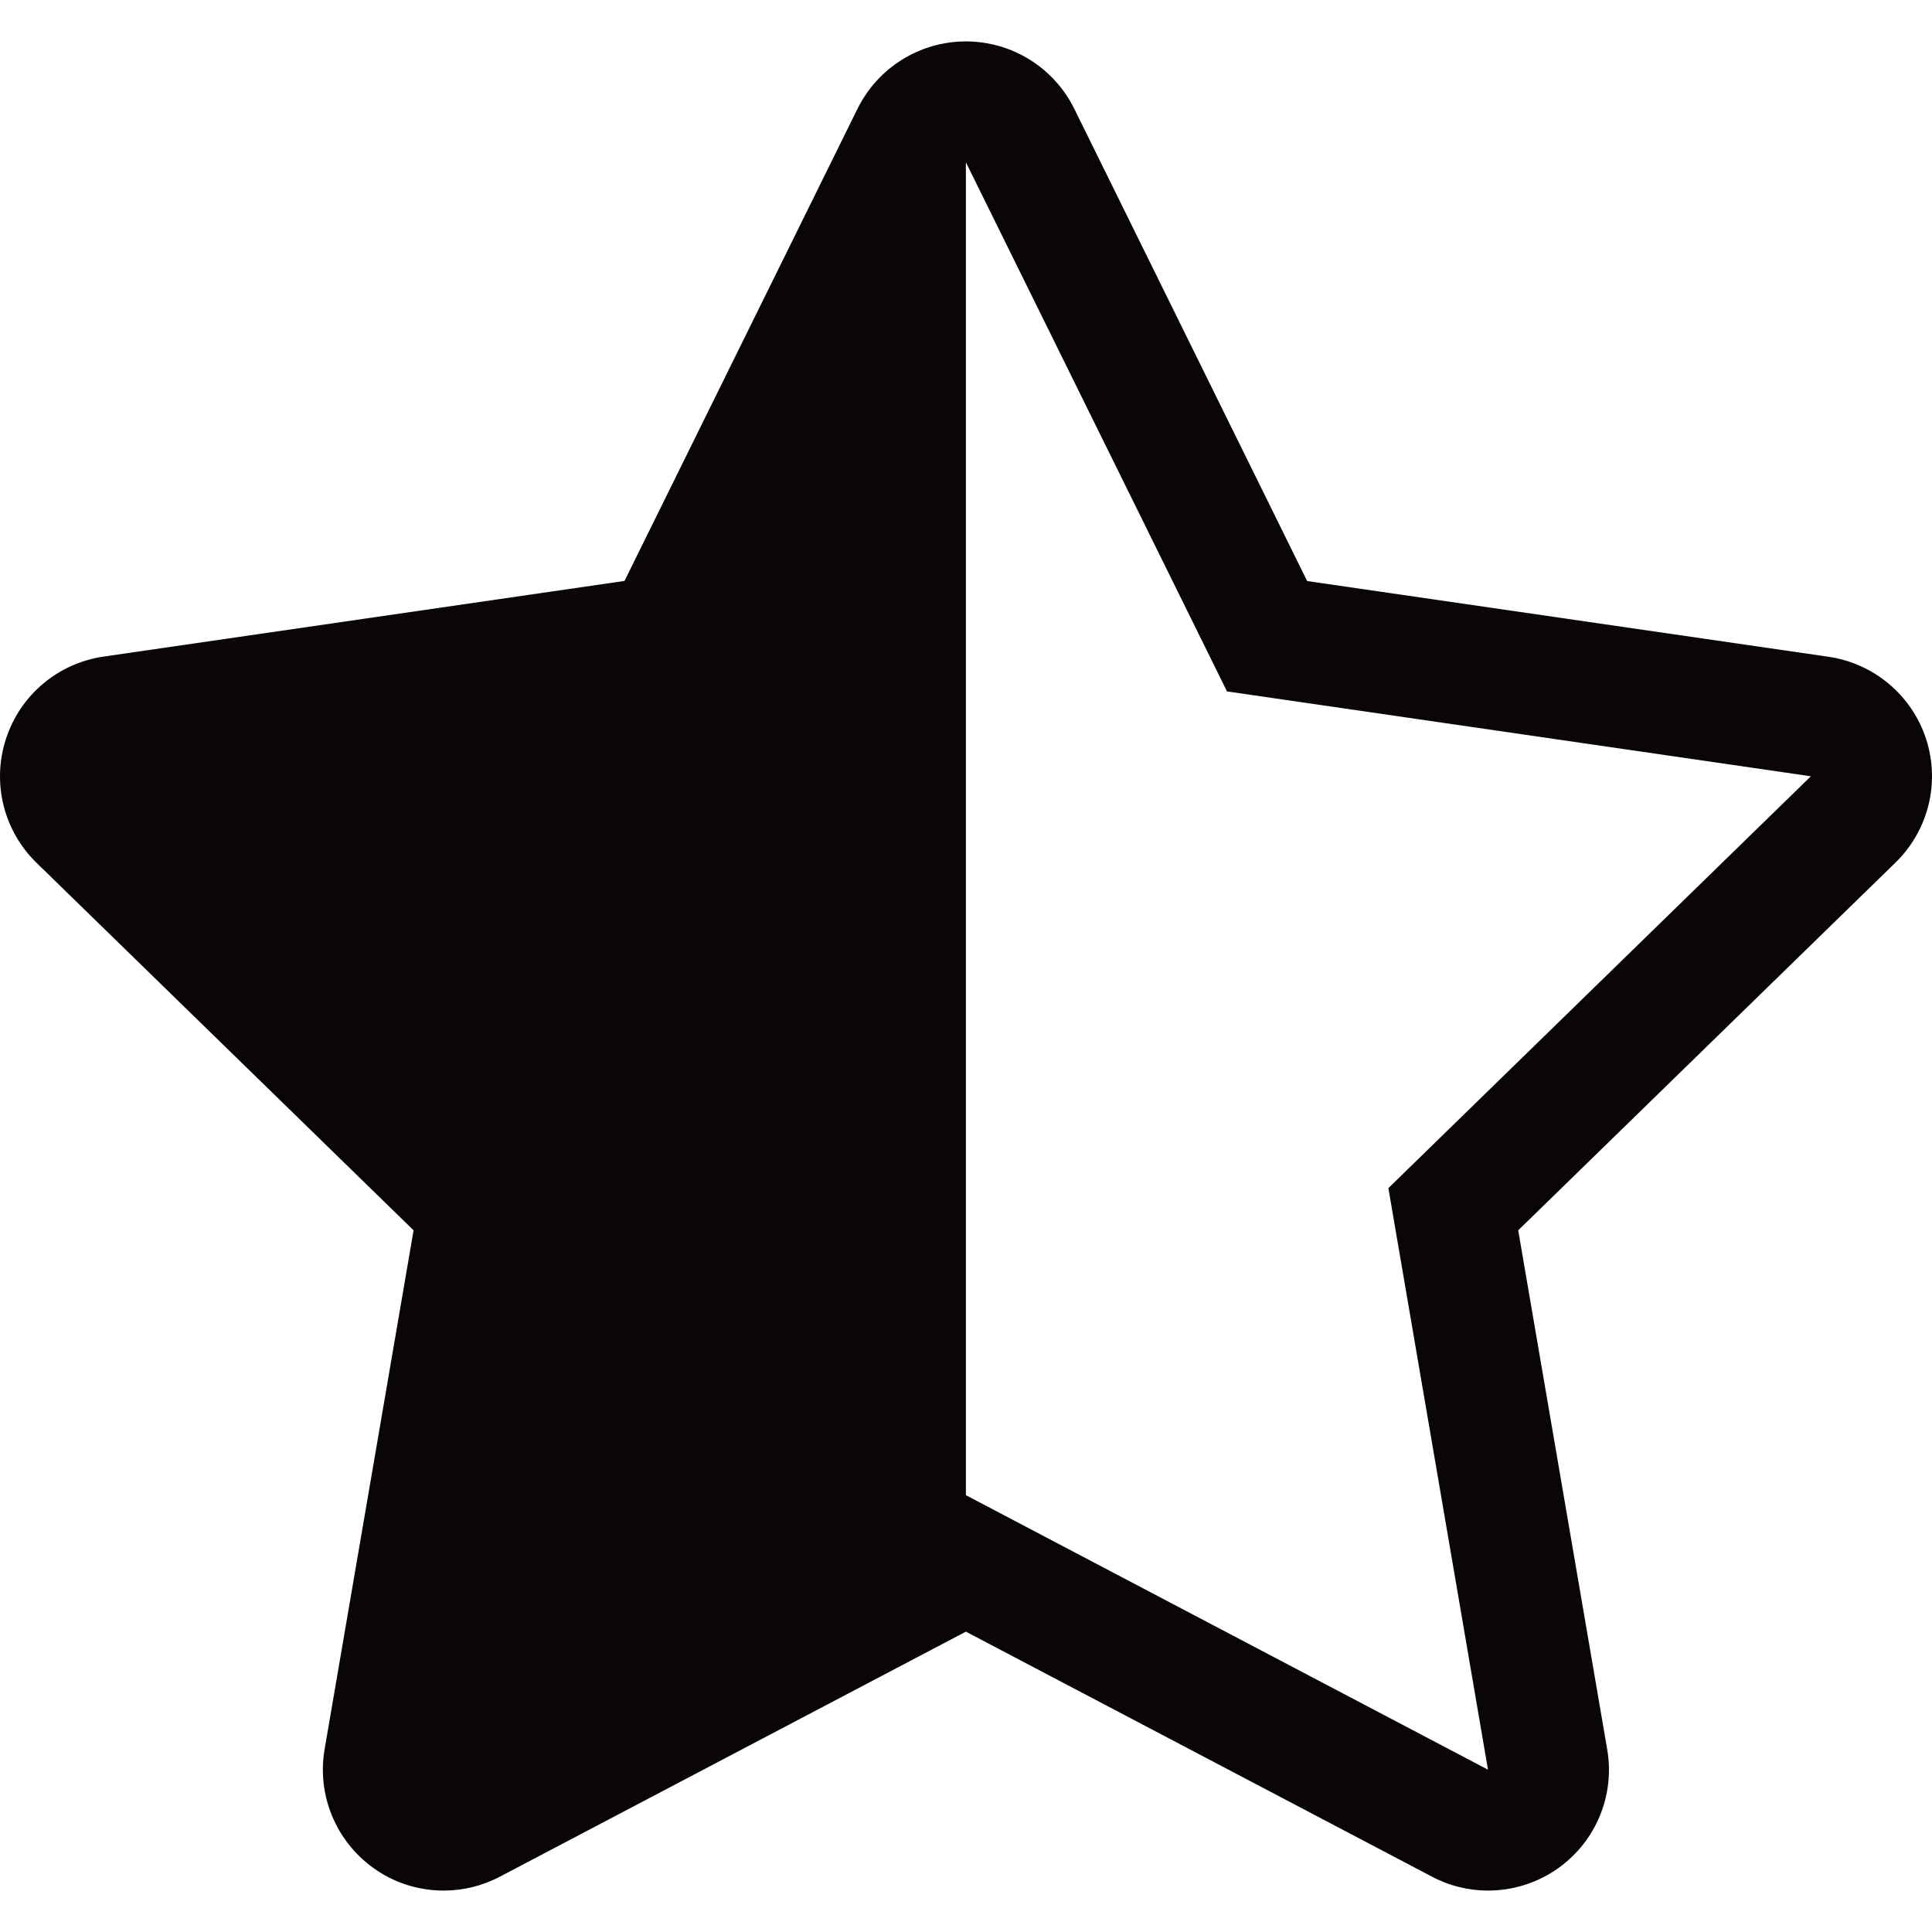 <?xml version="1.0" encoding="iso-8859-1"?>
<!-- Generator: Adobe Illustrator 19.0.0, SVG Export Plug-In . SVG Version: 6.00 Build 0)  -->
<svg version="1.1" id="Capa_1" xmlns="http://www.w3.org/2000/svg" xmlns:xlink="http://www.w3.org/1999/xlink" x="0px" y="0px"
	 viewBox="0 0 507.955 507.955" style="enable-background:new 0 0 507.955 507.955;" xml:space="preserve">
<g>
	<g>
		<g>
			<path style="fill:#090509;" d="M506.397,194.274c-3.75-11.505-13.762-19.896-25.744-21.612l-136.982-19.896L282.458,28.624
				c-5.371-10.87-16.4-17.735-28.509-17.735s-23.138,6.865-28.509,17.735l-61.245,124.111L27.213,172.63
				c-11.982,1.748-21.93,10.139-25.648,21.644c-3.75,11.505-0.636,24.123,8.041,32.577l99.13,96.619L85.343,459.912
				c-2.034,11.918,2.86,23.964,12.649,31.083c5.498,4.036,12.046,6.07,18.656,6.07c5.053,0,10.139-1.208,14.779-3.655
				l122.521-64.423l122.49,64.391c4.64,2.479,9.757,3.687,14.779,3.687c6.579,0,13.158-2.034,18.72-6.07
				c9.789-7.119,14.684-19.165,12.618-31.083L399.163,323.47l99.13-96.619C507.001,218.397,510.148,205.779,506.397,194.274z
				 M365.029,312.378l26.189,152.905l-137.269-72.178V42.672l68.65,139.112l153.509,22.311L365.029,312.378z"/>
		</g>
	</g>
</g>
<g>
</g>
<g>
</g>
<g>
</g>
<g>
</g>
<g>
</g>
<g>
</g>
<g>
</g>
<g>
</g>
<g>
</g>
<g>
</g>
<g>
</g>
<g>
</g>
<g>
</g>
<g>
</g>
<g>
</g>
</svg>
